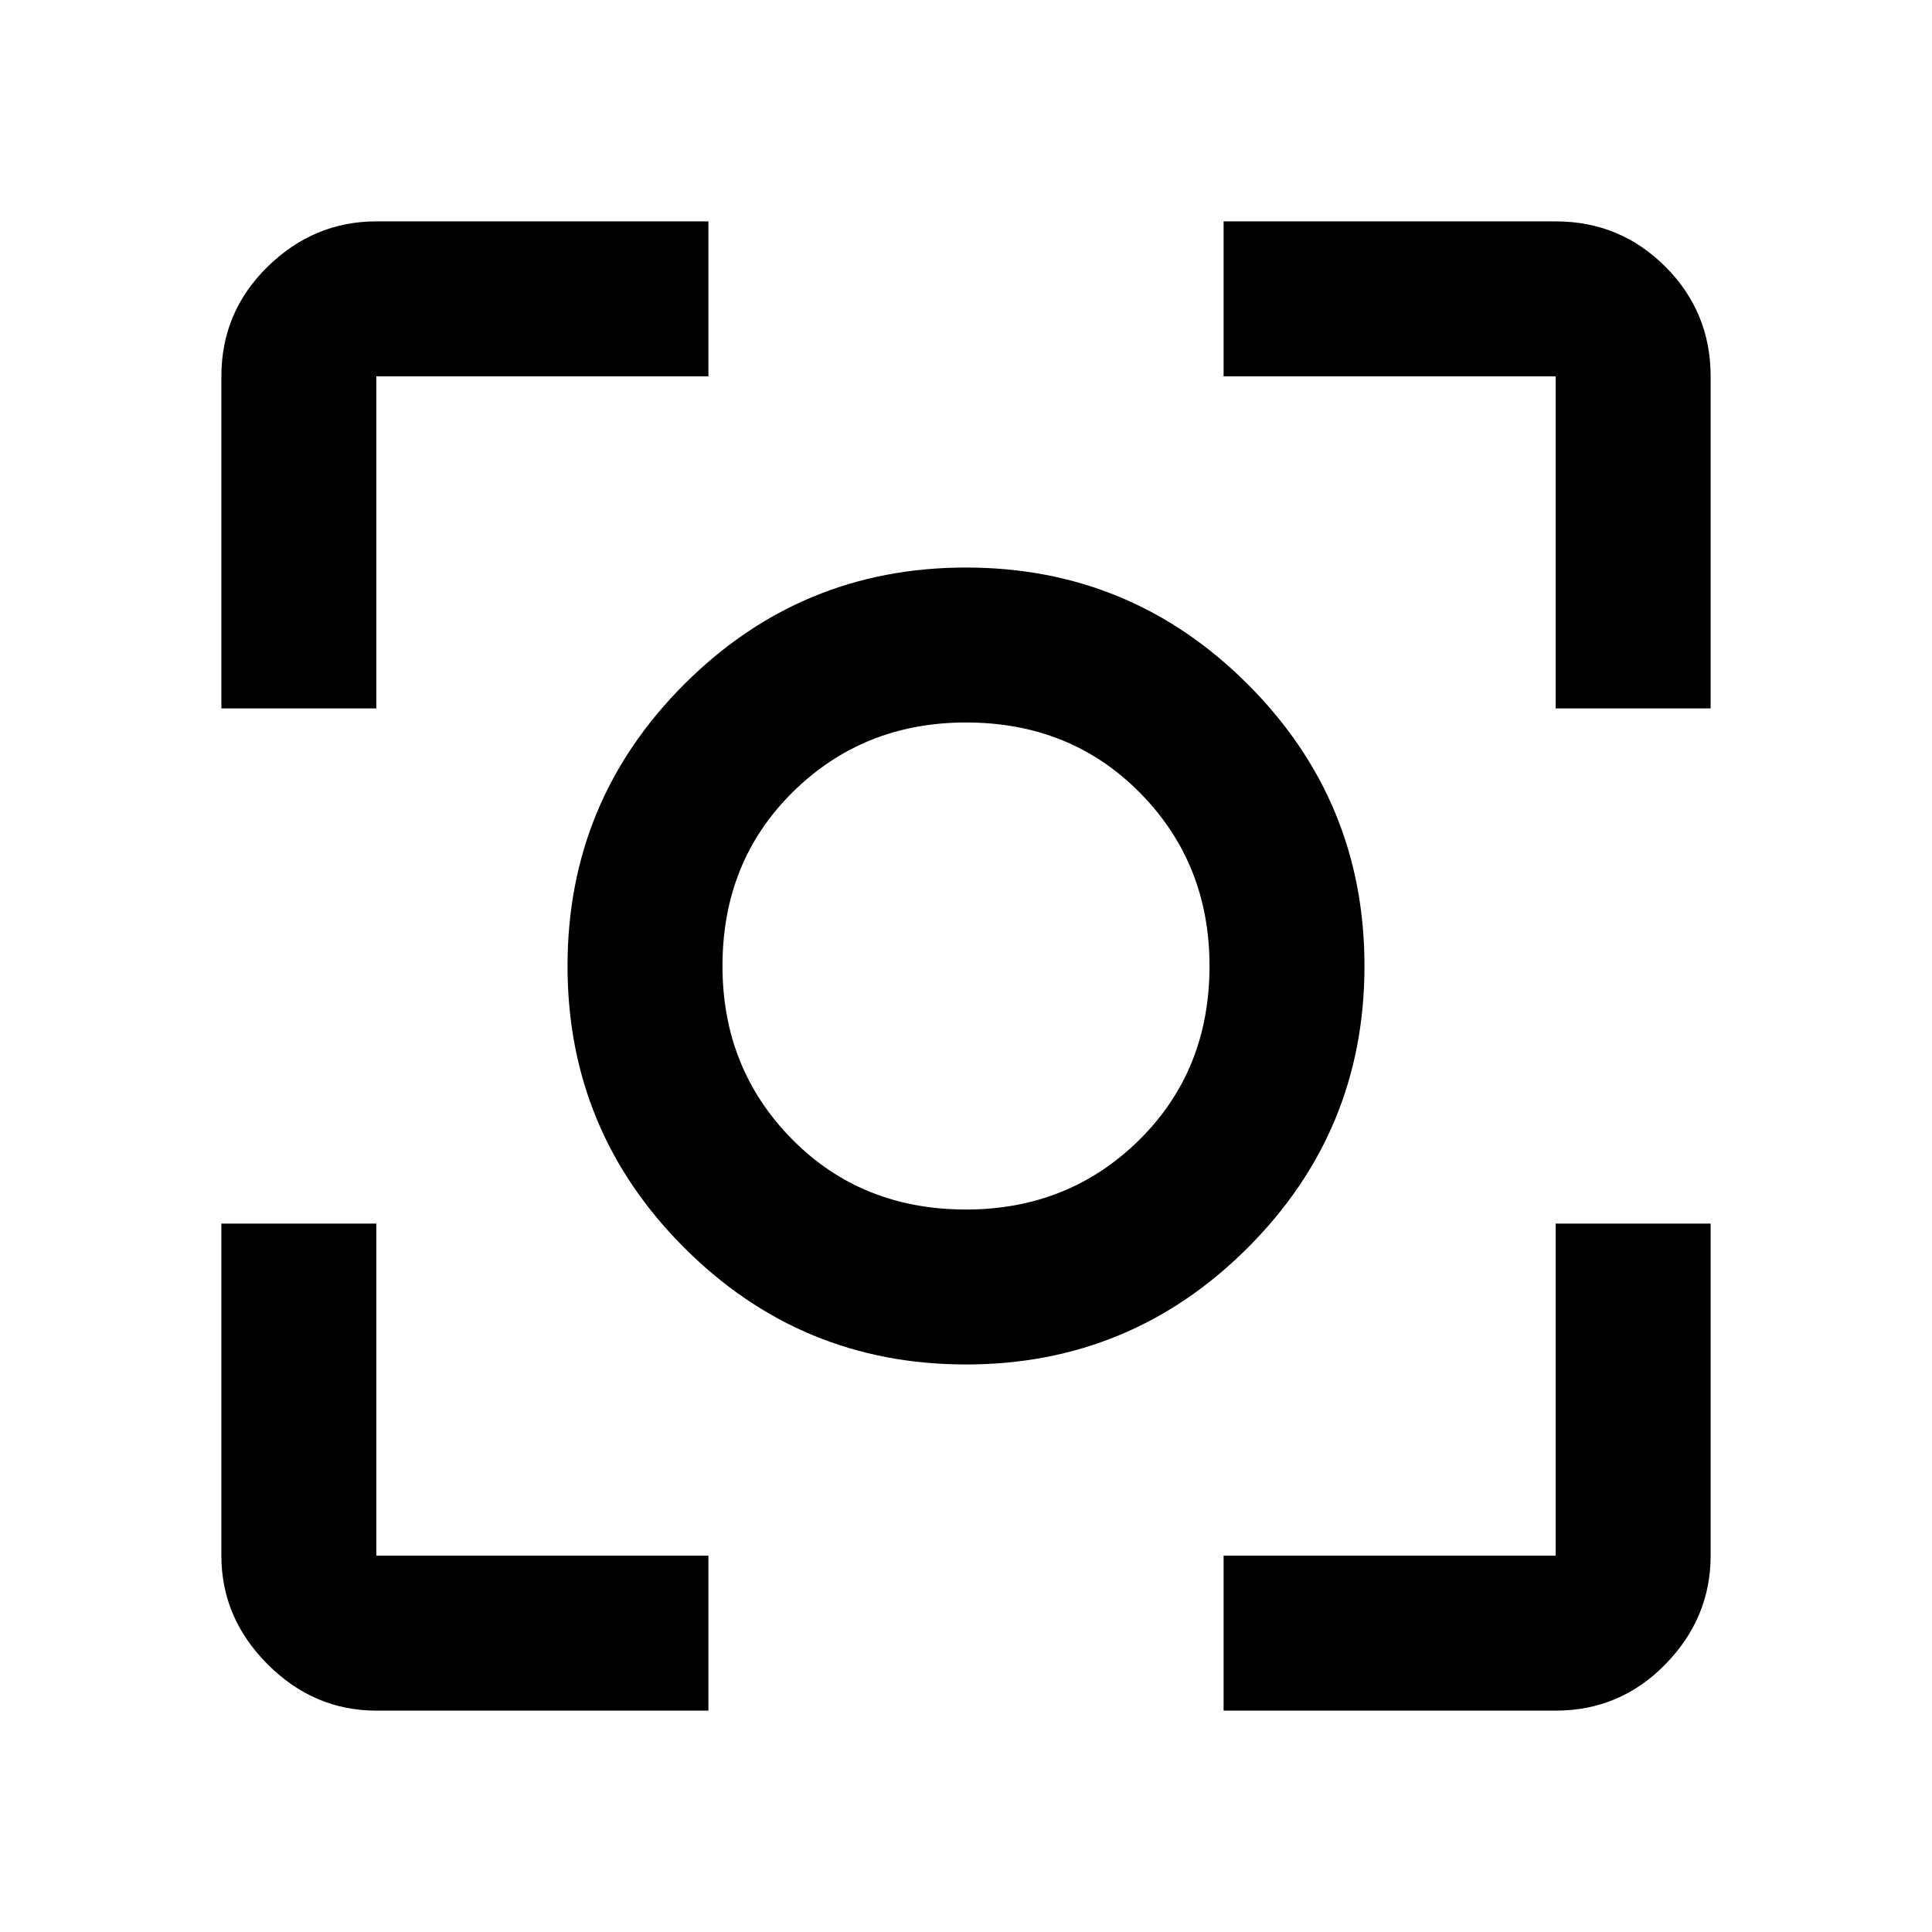 <svg xmlns="http://www.w3.org/2000/svg" height="48" width="48"><path d="M24 33.9q-4.1 0-7-2.9-2.9-2.9-2.9-7t2.9-7q2.9-2.9 7-2.9t7 2.9q2.9 2.9 2.9 7T31 31q-2.9 2.9-7 2.9Zm0-9.9ZM5.5 17.6V9.35q0-1.6 1.15-2.725T9.35 5.5h8.25v3.85H9.35v8.25Zm12.1 24.9H9.35q-1.55 0-2.7-1.15-1.15-1.15-1.15-2.7V30.4h3.85v8.25h8.25Zm12.8 0v-3.85h8.25V30.4h3.85v8.25q0 1.55-1.125 2.7-1.125 1.15-2.725 1.15Zm8.25-24.9V9.35H30.4V5.5h8.25q1.6 0 2.725 1.125T42.5 9.35v8.25ZM24 30.05q2.55 0 4.3-1.725T30.05 24q0-2.55-1.725-4.3T24 17.95q-2.55 0-4.3 1.725T17.95 24q0 2.55 1.725 4.3T24 30.05Z"/></svg>